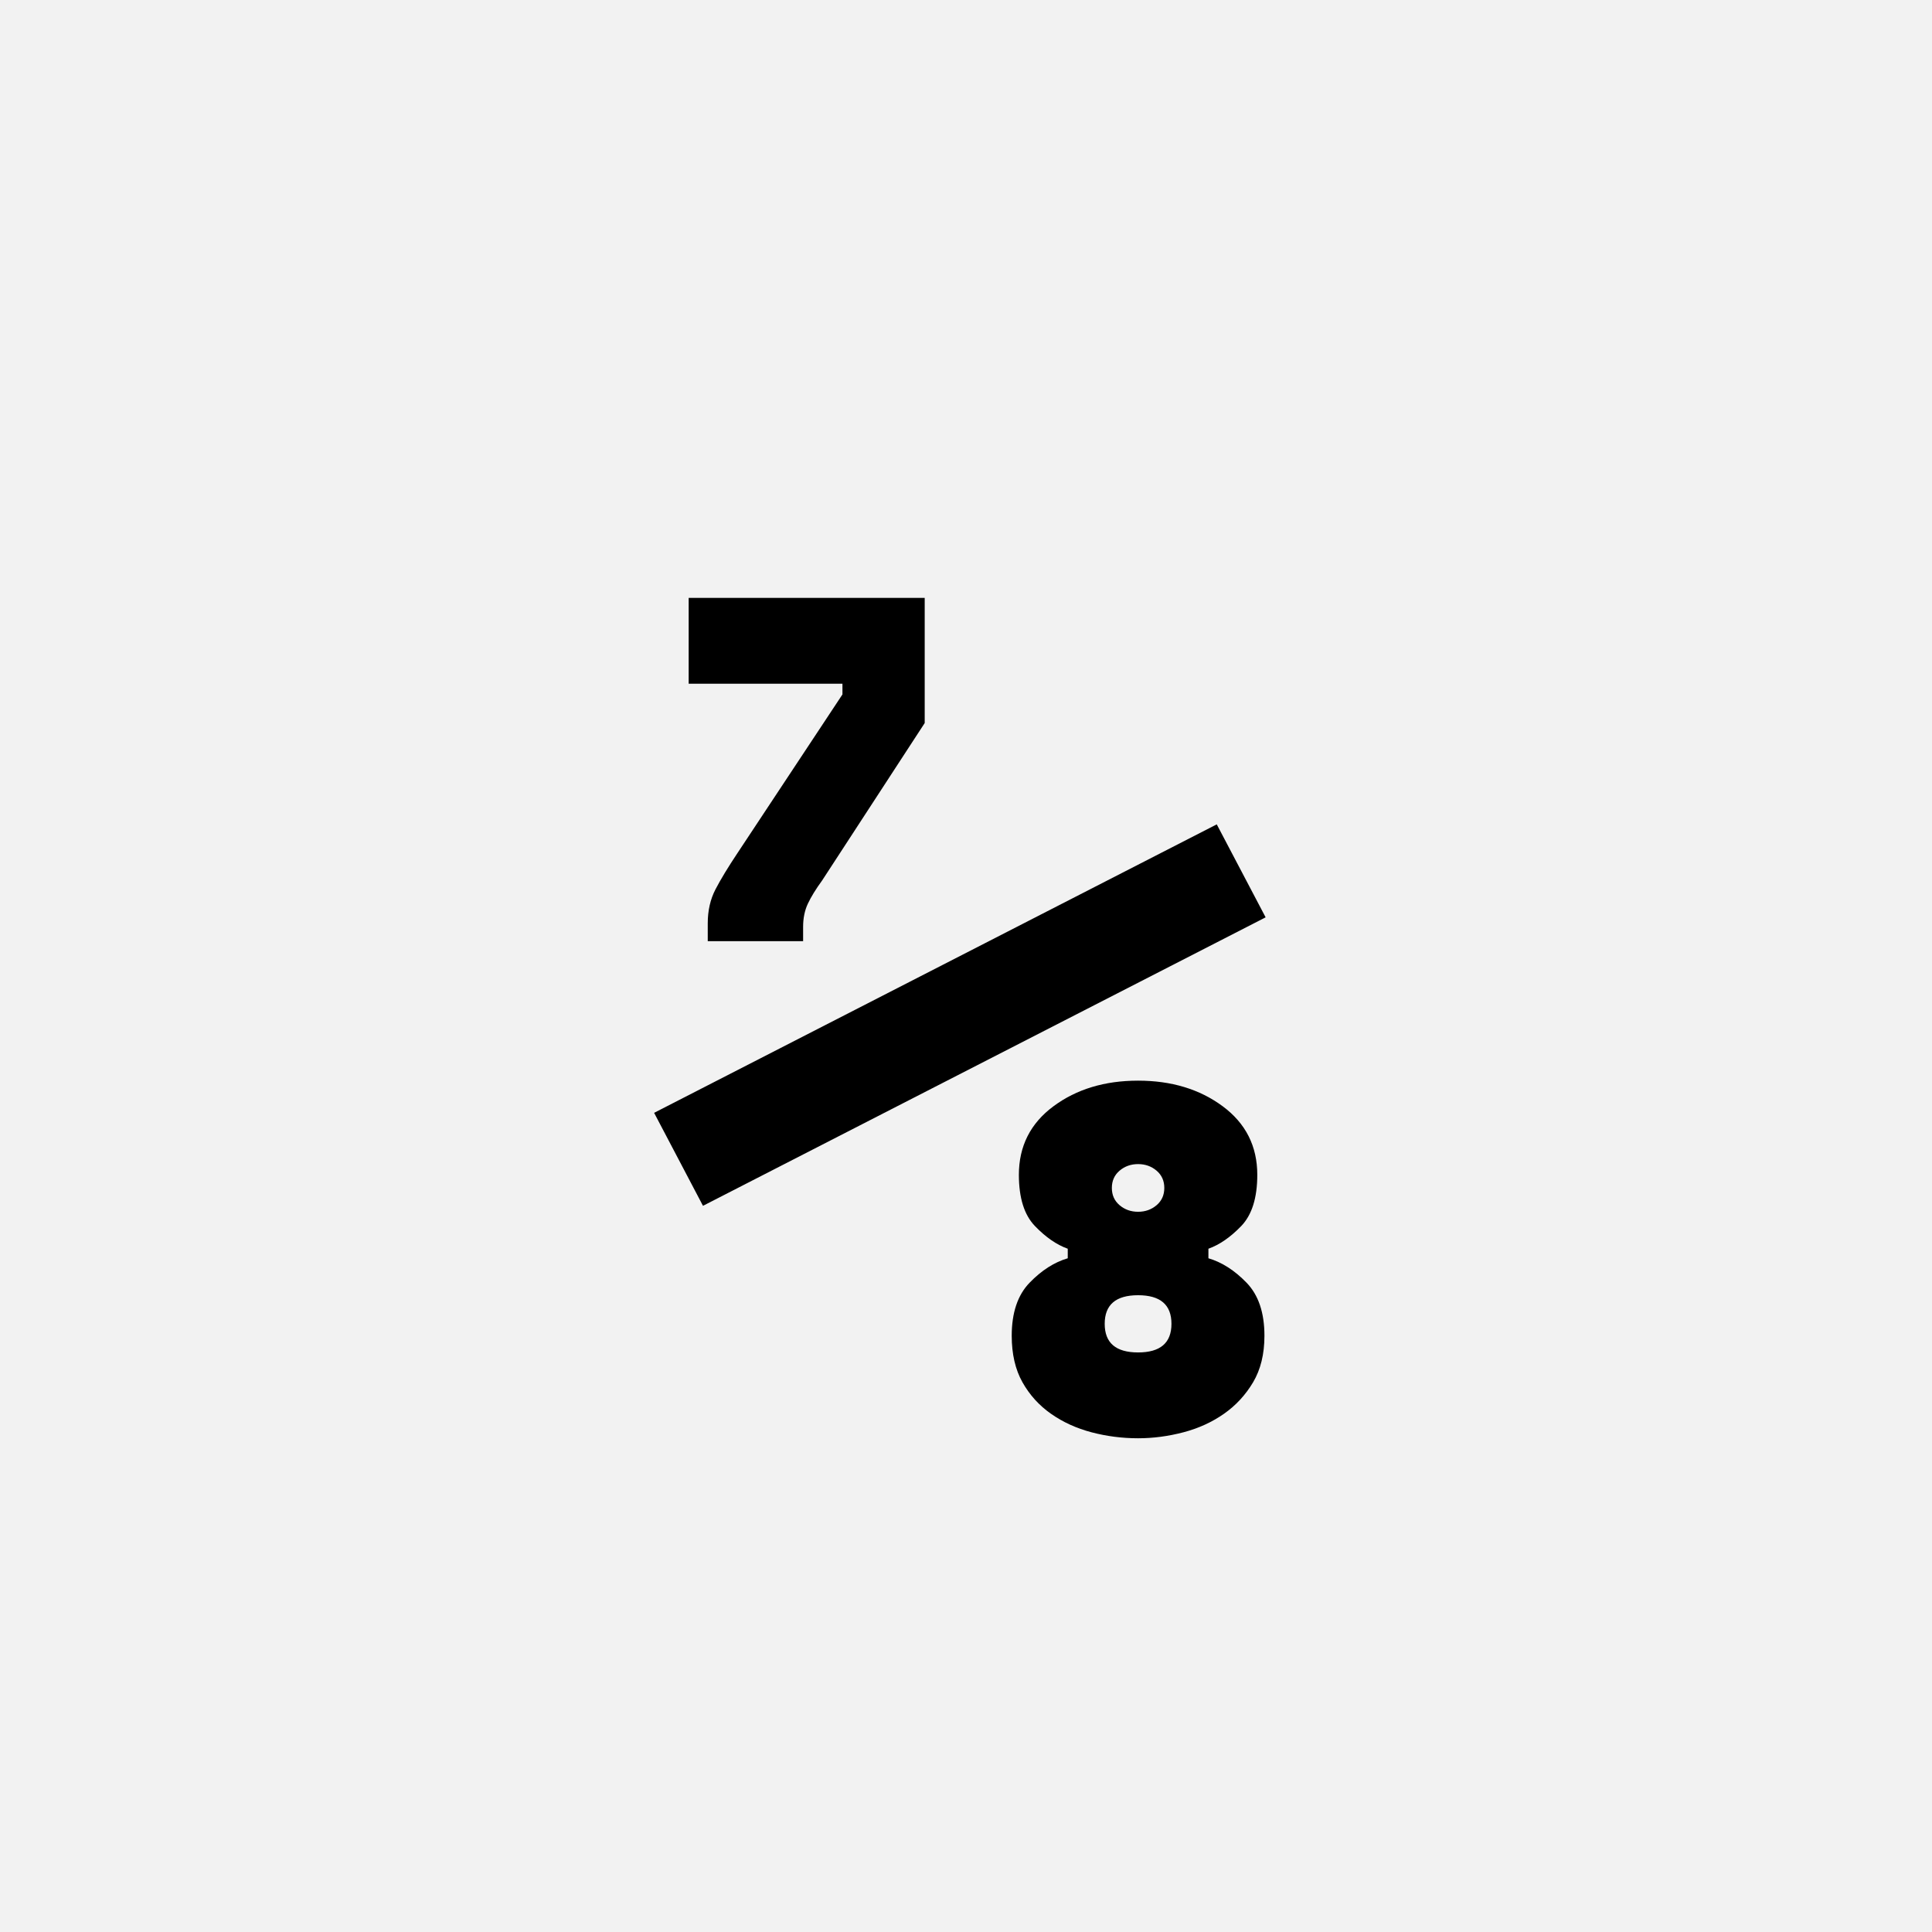 <?xml version="1.0" encoding="UTF-8"?>
<svg width="1000" height="1000" viewBox="0 0 1000 1000" version="1.1" xmlns="http://www.w3.org/2000/svg" xmlns:xlink="http://www.w3.org/1999/xlink">
 <rect x="0" y="0" width="1000" height="1000" fill="#808080" stroke="none"/>
 <path d="M0,0 l1000,0 l0,1000 l-1000,0 Z M0,0" fill="rgb(242,242,242)" transform="matrix(1,0,0,-1,0,1000)"/>
 <path d="M518,510 l41,-78 l-472,-242 l-41,78 Z M75,700 l198,0 l0,-105 l-86,-132 c-5.33,-7.33,-9.33,-13.83,-12,-19.5 c-2.67,-5.67,-4,-12.17,-4,-19.5 l0,-12 l-80,0 l0,15 c0,10.67,2.17,20.17,6.5,28.5 c4.33,8.33,10.5,18.5,18.5,30.5 l88,133 l0,9 l-129,0 Z M452,-5 c-13.33,0,-26.33,1.67,-39,5 c-12.67,3.33,-24,8.5,-34,15.5 c-10,7,-18,15.83,-24,26.5 c-6,10.67,-9,23.67,-9,39 c0,19.33,5,34.17,15,44.5 c10,10.33,20.67,17.17,32,20.5 l0,8 c-9.33,3.33,-18.5,9.67,-27.5,19 c-9,9.33,-13.5,23.67,-13.5,43 c0,24,9.67,43.17,29,57.5 c19.33,14.33,43,21.5,71,21.5 c28,0,51.67,-7.17,71,-21.5 c19.33,-14.33,29,-33.5,29,-57.5 c0,-19.33,-4.5,-33.67,-13.5,-43 c-9,-9.33,-18.17,-15.67,-27.5,-19 l0,-8 c11.33,-3.33,22,-10.17,32,-20.5 c10,-10.33,15,-25.17,15,-44.5 c0,-15.33,-3.17,-28.33,-9.5,-39 c-6.33,-10.67,-14.5,-19.5,-24.5,-26.5 c-10,-7,-21.33,-12.17,-34,-15.5 c-12.67,-3.33,-25.33,-5,-38,-5 Z M452,67 c18.67,0,28,8,28,24 c0,16,-9.33,24,-28,24 c-18.67,0,-28,-8,-28,-24 c0,-16,9.33,-24,28,-24 Z M452,225 c-6,0,-11.17,-1.83,-15.5,-5.5 c-4.33,-3.67,-6.5,-8.5,-6.5,-14.5 c0,-6,2.17,-10.83,6.5,-14.5 c4.33,-3.67,9.5,-5.5,15.5,-5.5 c6,0,11.17,1.83,15.5,5.5 c4.33,3.67,6.5,8.5,6.5,14.5 c0,6,-2.17,10.83,-6.5,14.5 c-4.33,3.67,-9.5,5.5,-15.5,5.5 Z M452,225" fill="rgb(0,0,0)" transform="matrix(0.617,0.0,0.0,-0.617,310.185,741.358)"/>
</svg>